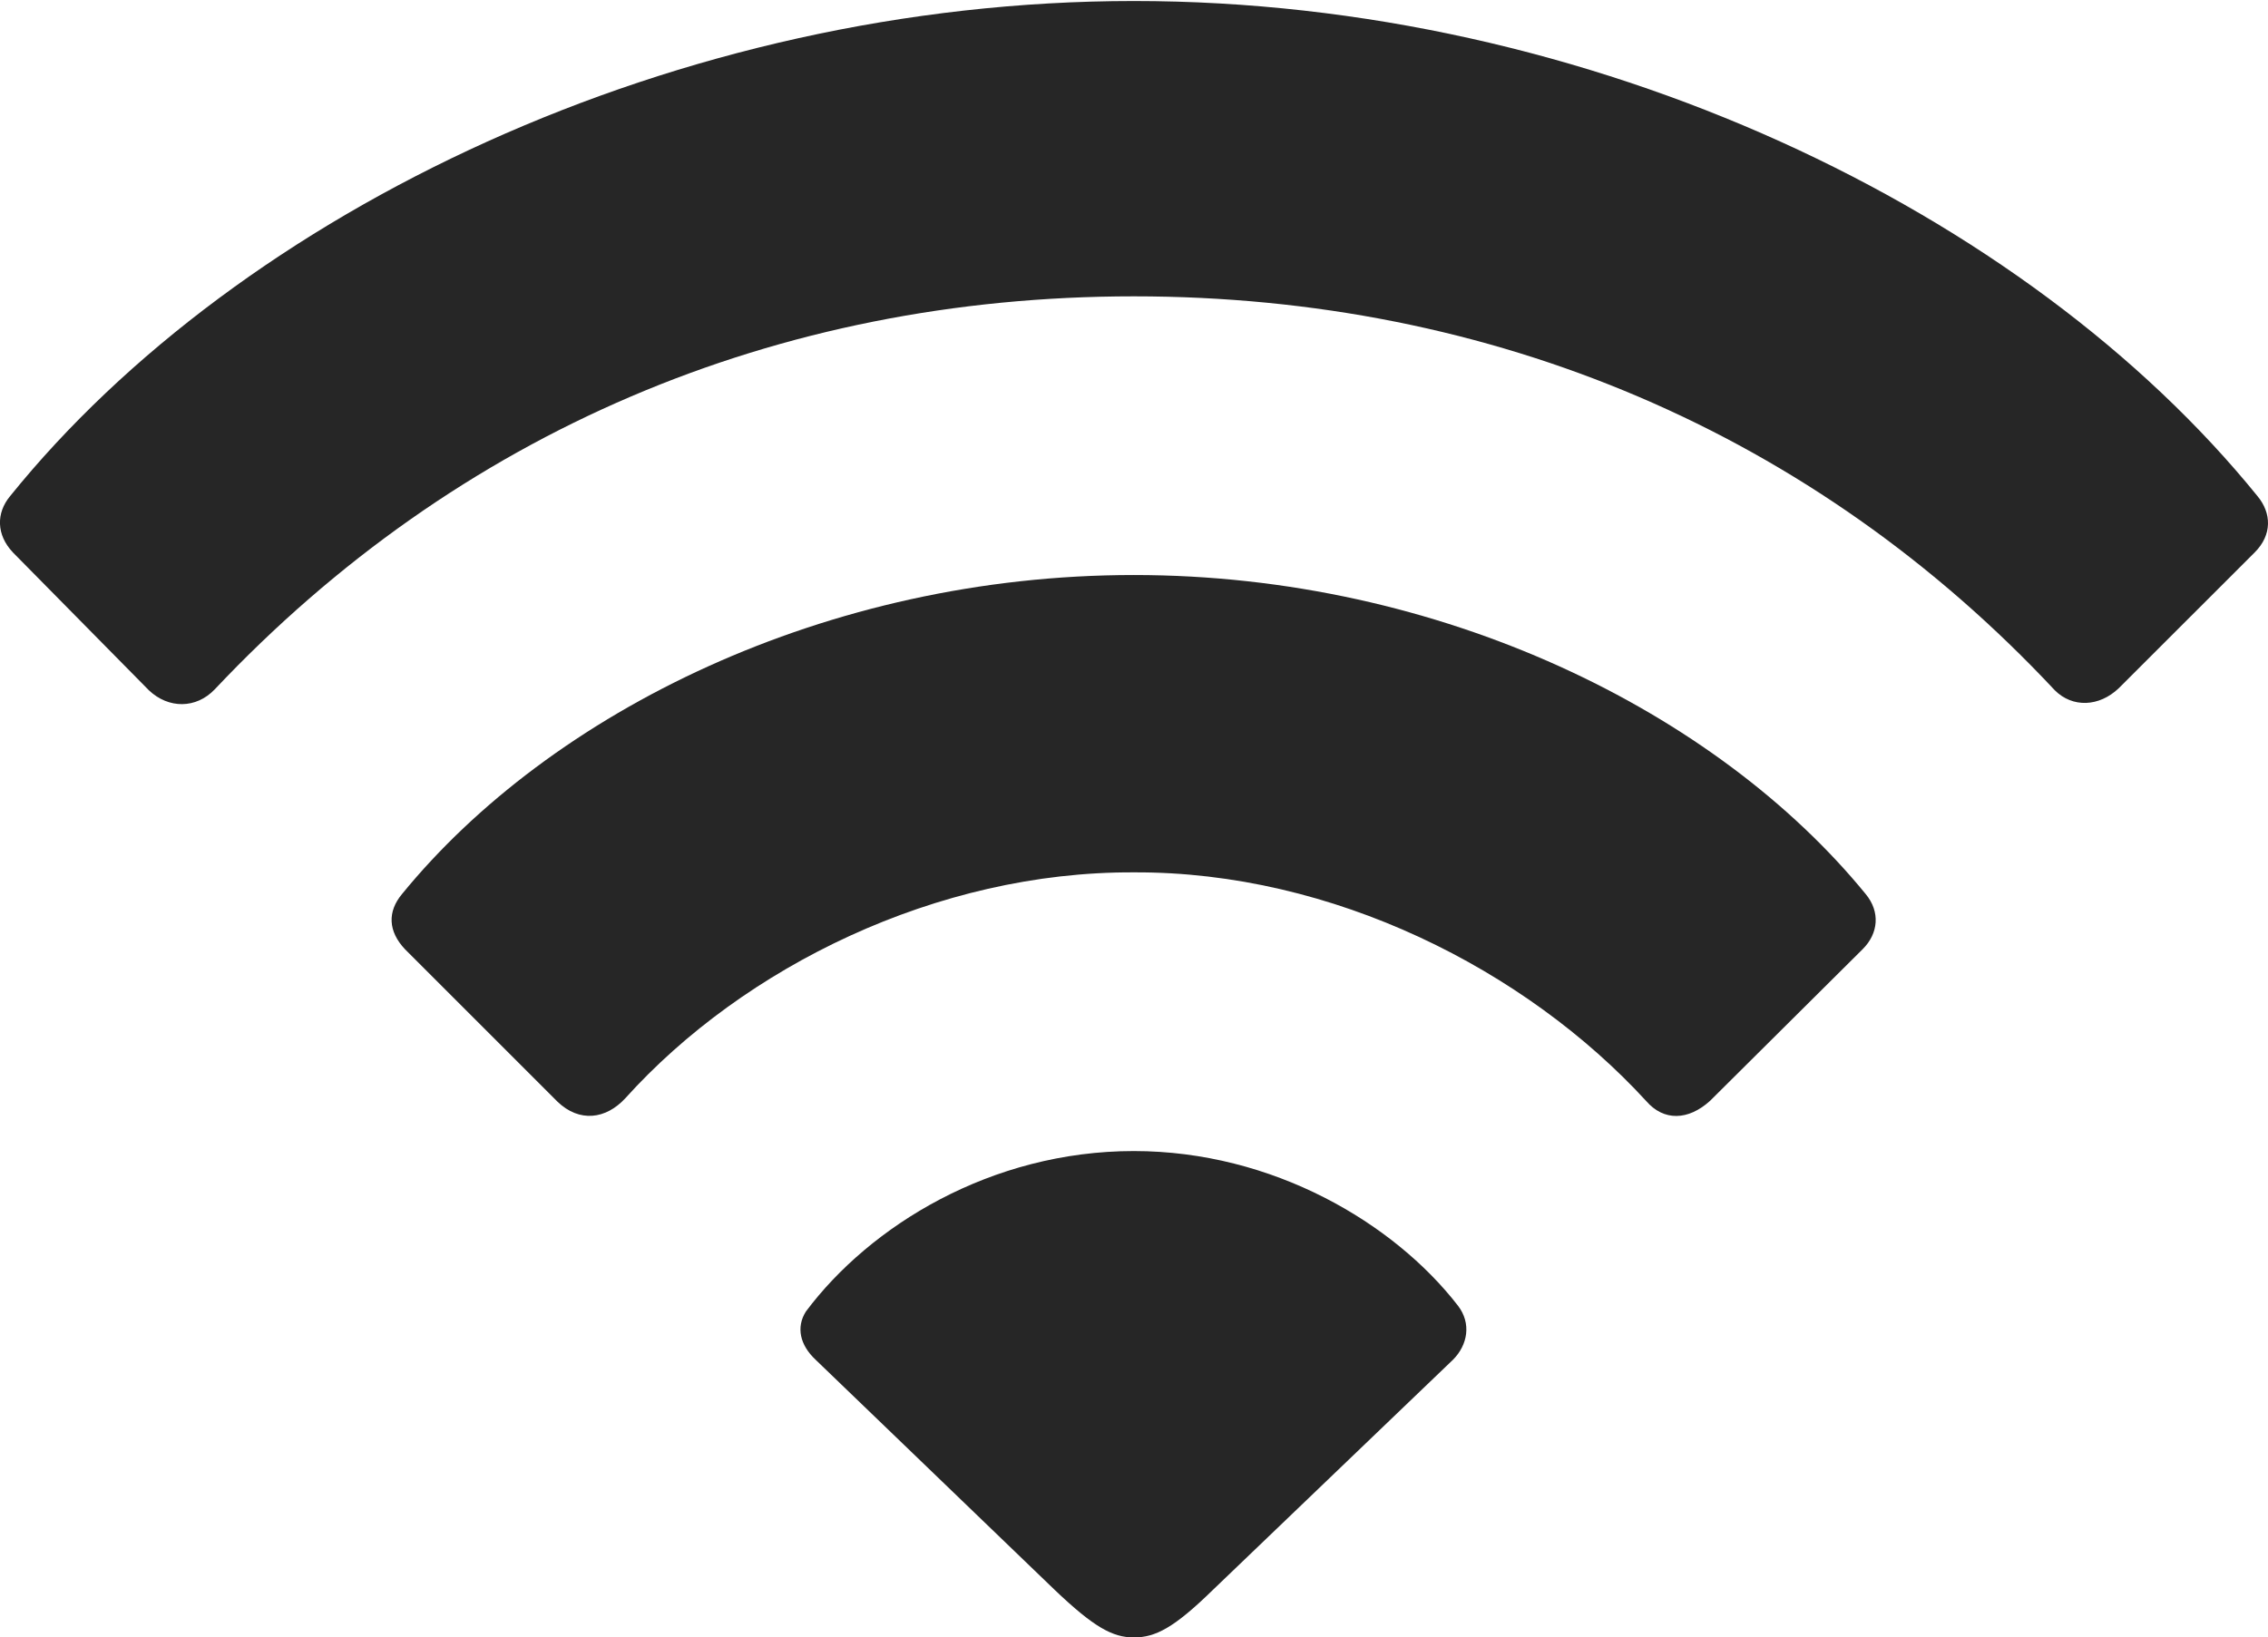 <?xml version="1.0" encoding="UTF-8"?>
<!--Generator: Apple Native CoreSVG 232.5-->
<!DOCTYPE svg
PUBLIC "-//W3C//DTD SVG 1.1//EN"
       "http://www.w3.org/Graphics/SVG/1.1/DTD/svg11.dtd">
<svg version="1.1" xmlns="http://www.w3.org/2000/svg" xmlns:xlink="http://www.w3.org/1999/xlink" width="22.487" height="16.24">
 <g>
  <rect height="16.24" opacity="0" width="22.487" x="0" y="0"/>
  <path d="M1.476 6.846C1.671 7.031 1.945 7.031 2.13 6.836C4.533 4.287 7.697 2.939 11.242 2.939C14.806 2.939 17.99 4.297 20.373 6.846C20.548 7.021 20.812 7.012 21.007 6.826L22.355 5.479C22.531 5.303 22.521 5.088 22.384 4.922C20.089 2.09 15.773 0.01 11.242 0.01C6.72 0.01 2.384 2.09 0.099 4.922C-0.038 5.088-0.038 5.303 0.128 5.479Z" fill="#000000" fill-opacity="0.85"/>
  <path d="M5.529 10.928C5.744 11.133 6.007 11.104 6.203 10.889C7.375 9.59 9.289 8.643 11.242 8.652C13.214 8.643 15.128 9.619 16.32 10.918C16.496 11.123 16.74 11.113 16.955 10.918L18.468 9.414C18.625 9.258 18.644 9.043 18.498 8.867C17.023 7.061 14.289 5.703 11.242 5.703C8.195 5.703 5.46 7.061 3.986 8.867C3.839 9.043 3.849 9.238 4.015 9.414Z" fill="#000000" fill-opacity="0.85"/>
  <path d="M11.242 16.24C11.457 16.24 11.642 16.143 12.023 15.771L14.406 13.486C14.552 13.34 14.591 13.125 14.455 12.949C13.82 12.129 12.619 11.416 11.242 11.416C9.826 11.416 8.625 12.158 7.99 13.008C7.892 13.164 7.931 13.34 8.087 13.486L10.46 15.771C10.841 16.133 11.027 16.24 11.242 16.24Z" fill="#000000" fill-opacity="0.85"/>
 </g>
</svg>
